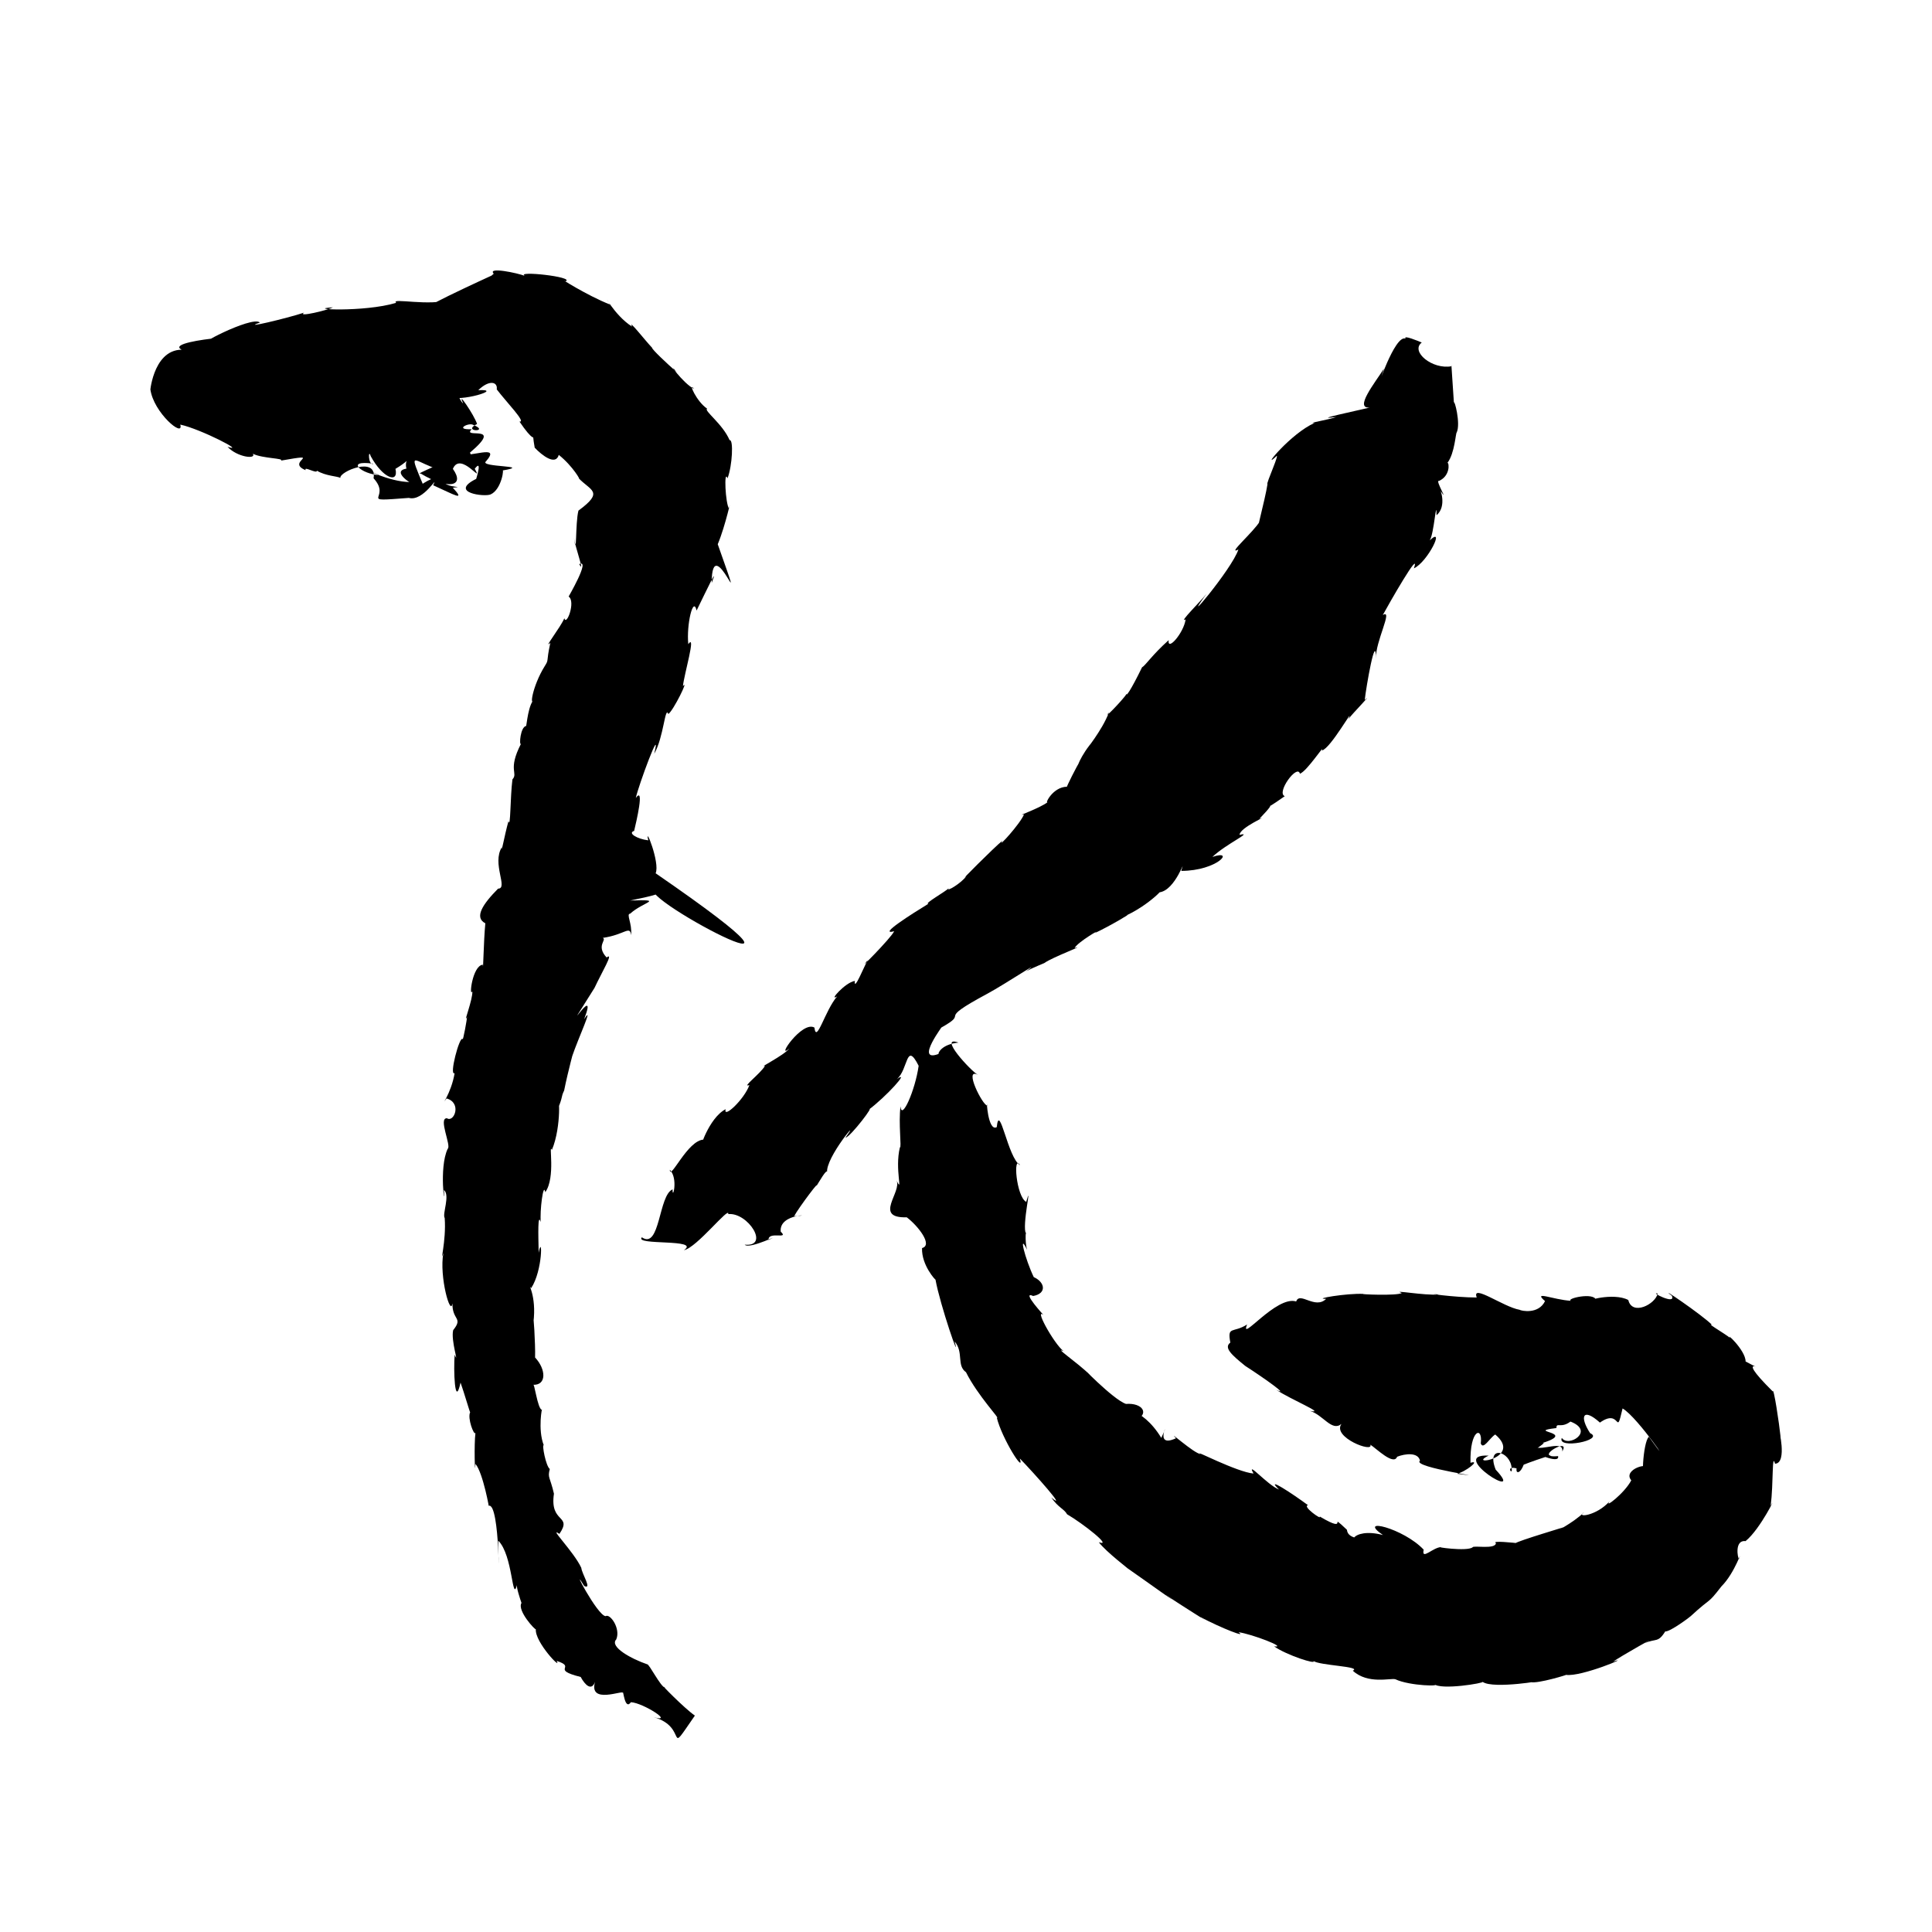 <?xml version="1.0" encoding="UTF-8" standalone="no"?>
<svg
   version="1.0"
   width="1024pt"
   height="1024pt"
   viewBox="0 0 1024 1024"
   preserveAspectRatio="xMidYMid meet"
   id="svg14"
   sodipodi:docname="K.svg"
   xmlns:inkscape="http://www.inkscape.org/namespaces/inkscape"
   xmlns:sodipodi="http://sodipodi.sourceforge.net/DTD/sodipodi-0.dtd"
   xmlns="http://www.w3.org/2000/svg"
   xmlns:svg="http://www.w3.org/2000/svg">
  <defs
     id="defs18" />
  <sodipodi:namedview
     id="namedview16"
     pagecolor="#ffffff"
     bordercolor="#666666"
     borderopacity="1.0"
     inkscape:pageshadow="2"
     inkscape:pageopacity="0.0"
     inkscape:pagecheckerboard="0"
     inkscape:document-units="pt" />
  <g
     transform="translate(0,1024) scale(0.1,-0.1)"
     fill="#000000"
     stroke="none"
     id="g12">
    <path
       d="m 2605,8779 c 25.661,12.13 -561.764,-256.684 -219,-126 -104.816,-39.104 -318.867,10.858 -286,-18 -169.913,-51.373 -492.254,-34.15 -336,-24 -22.889,-14.391 -193.337,-54.709 -152,-28 -94.66,-31.154 -341.646,-89.337 -234.375,-52.75 C 1337.351,8570.886 981.171,8380.176 1148,8448 1076.679,8441.118 902.093,8417.101 962.875,8386.625 803.79,8384.785 794.026,8134.032 797,8177 812.993,8052.929 976.233,7916.37 955.484,7989.594 1064.848,7965.866 1309.961,7838.4 1206,7872 c 51.2,-55.844 154.849,-67.637 134,-37 52.382,-25.741 169.596,-23.476 148.625,-36.375 238.157,41.9 19.959,-5.84 131.375,-50.625 -11.311,23.925 59.034,-21.358 60,-3 46.996,-28.297 107.992,-28.494 124,-38 -6.678,32.906 196.284,118.454 176,-2 101.171,-110.313 -97.349,-125.857 187,-104 78.701,-21.465 159.836,132.044 129,67 109.859,-49.129 174.734,-89.511 104,-13 90.388,10.414 -94.498,-10.452 -42,70 -94.501,-19.13 -164.228,-83.462 -116,-53 -71.909,171.886 -57.705,133.914 48,92 71.926,-41.422 263.152,129.858 120,96 -13.989,-25.555 133.957,-131.815 81,-19 184.945,156.738 -46.005,69.919 9,124 -94.583,-3.797 -15.736,37.142 8,23 94.548,-38.33 -64.597,-38.729 20.479,4.849 -14.147,46.333 -110.952,187.018 -73.479,109.151 -23.553,12.263 -57.461,152.218 -74,36 49.621,-31.8 295.744,40.802 154,34 58.029,56.66 103.927,44.642 97.875,4.156 51.992,-68.427 158.492,-176.671 120.25,-170.406 142.269,-209.746 45.667,60.635 80.875,-138.5 39.155,-41.6 111.443,-96.984 127.625,-38.25 75.874,-60.427 121.083,-142.54 104.375,-122.625 63.027,-67.542 139.162,-70.589 -0.125,-172.75 -17.682,-68.456 -7.547,-265.547 -23.875,-143.625 6.852,-51.717 60.224,-196.815 28,-140 62.927,30.176 -62.418,-181.602 -56,-172 38.246,-25.504 -11.407,-158.97 -23,-115 -18.104,-45.324 -115.762,-169.448 -74,-130 -24.041,-109.128 -5.628,-84.97 -30,-124 -65.2,-104.388 -85.473,-233.398 -51,-172 -36.869,-22.186 -44.657,-147.024 -47.875,-145 -29.547,-5.116 -37.219,-101.363 -27.281,-95.297 C 2689.541,6157.669 2747.783,6143.972 2716,6109 c -11.917,-93.002 -9.795,-265.89 -21,-221 -22.432,-81.383 -39.481,-181.838 -35,-138 -54.339,-87.487 35.137,-219.654 -20,-220 -80.64,-81.383 -128.488,-152.71 -67.625,-183.625 -9.556,-98.543 -11.405,-273.245 -13.375,-219.375 -55.395,-5.409 -74.414,-176.877 -55.375,-141.375 2.854,-42.479 -51.228,-180.358 -28.625,-135.625 1.356,-9.041 -21.776,-132.208 -23,-117 -16.609,17.251 -73.157,-198.944 -42.375,-180.75 -18.304,-110.927 -80.102,-183.838 -42.851,-134.179 82.596,-23.137 39.823,-129.613 2.226,-105.071 -47.854,2.27 24.773,-147.064 3.875,-161.875 C 2324.332,4050.016 2361.711,3811.059 2353,3933 c 34.053,-28.606 -9.897,-127.254 4,-149 9.128,-123.024 -28.305,-249.448 -7,-185 -23.3,-124.646 39.209,-344.621 48,-265 -2.341,-93.918 58.91,-75.199 4,-144 -13.65,-54.284 33.934,-191.628 7.875,-130.375 -6.69,-76.169 0.065,-289.522 31.125,-147.625 19.252,-53.978 49.703,-160.063 51,-157 -15.642,-31.072 20.058,-124.983 28,-110 -7.972,-58.554 -2.801,-245.792 0,-164 41.417,-48.568 76.053,-251.083 70,-222 62.911,21.861 53.195,-541.171 51,-185 77.965,-76.804 72.917,-333.168 99,-235 -3.793,-12.171 17.401,-76.144 24,-95 -24.6,-40.653 75.293,-147.549 76,-139 -6.149,-68.899 141.72,-222.028 110,-168 110.635,-35.321 -37.155,-43.754 127.75,-85.25 22.86,-42.406 57.619,-76.862 76.25,-25.75 -35.762,-122.833 152.896,-40.592 147,-59 2.086,22.664 9.87,-96.169 43,-49 66.582,-4.012 232.815,-112.4 120,-79 191.145,-53.914 58.401,-224.07 219,8 -54.839,37.309 -194.821,180.278 -158,148 -23.135,3.001 -84.826,127.444 -95,124 -82.601,28.166 -201.496,92.461 -163.625,131.875 24.439,58.568 -33.636,138.759 -56.375,123.125 -44.155,2.418 -193.605,291.715 -113.875,160.125 44.693,-21.886 -12.139,63.874 -15.125,95.875 -39.163,85.358 -178.243,222.725 -116,180 70.39,103.812 -52.824,53.411 -29,213 -20.883,90.919 -34.77,82.741 -22,131 -20.795,14.78 -42.9,131.724 -32,126 -33.032,83.787 -7.667,209.819 -9,187 -24.793,3.885 -40.318,151.496 -48.447,133.43 72.938,-4.199 70.528,81.448 11.447,144.57 2.346,70.75 -9.853,257.43 -9,185 18.683,145.367 -34.456,214.873 -12,182.125 62.641,94.607 60.127,294.679 40,187.875 -2.07,101.114 -5.6,213.993 11.375,162.75 -6.431,55.682 13.545,216.59 23.625,158.25 56.576,79.428 15.957,265.834 35.125,224.25 53.124,124.332 38.016,329.43 29.875,213.75 30.259,71.102 16.868,63.753 35,101 20.765,104.417 57.62,236.919 43,182.75 30.41,90.982 118.427,281.047 63,195.25 84.428,221.547 -160.221,-176.13 55,166 38.263,82.268 105.232,192.593 64.125,161.125 -58.381,62.832 2.706,92.233 -20.125,103.875 117.924,17.258 143.671,68.573 150,14 6.173,64.402 -27.864,112.785 -5.125,114.375 71.264,64.471 185.325,75.186 0.375,69.75 98.445,20.545 211.225,42.63 150.25,62.625 -237.756,17.724 1144.543,-716.468 -15.625,81.75 24.822,54.992 -60.215,263.002 -38.875,174.5 -59.465,7.271 -111.094,38.788 -75,50 10.767,45.036 56.823,240.108 8.875,174.875 13.68,64.919 139.434,404.871 97.5,234.125 50.376,86.182 57.408,257.66 74.875,210.5 26.946,18.524 111.545,190.964 77.375,147.5 5.178,59.703 72.371,283.825 28.375,223 -10.415,101.945 25.886,258.21 44,178 57.961,118.289 118.098,246.328 80,146 0.402,301.271 204.177,-281.904 32.125,205.5 42.909,102.221 75.174,263.35 59.875,188.5 -19.392,26.965 -28.131,212.574 -8,161 25.478,66.213 32.481,208.277 11,202 -36.934,86.611 -139.119,157.855 -119,167 -56.965,37.823 -102.886,144.69 -69,105 -57.505,26.253 -151.862,160.291 -91.875,88.375 -53.842,47.465 -132.415,121.304 -131.125,129.625 -36.989,38.674 -128.833,156.882 -106,112 -97.049,60.828 -163.367,198.005 -117,117 -121.921,47.616 -280.534,149.185 -235,123 50.23,23.601 -268.118,57.918 -216.125,28.75 -38.462,15.182 -200.958,49.483 -165,11.625 z m -640,-957 c 64.525,-118.508 149.062,-146.821 131,-67 121.961,72.866 40.832,71.262 58,1 -88.864,-14.4 51.943,-97.511 23,-71 -115.737,-1.654 -279.04,87.31 -167,37 -90.577,3.57 -187.113,82.048 -30.25,60.25 -29.175,-14.412 -29.029,86.808 -14.75,39.75 z"
       id="path4" />
    <path
       d="m 7450,8445 c -58.824,25.73 -163.176,-308.856 -115,-159 -48.761,-76.461 -158.948,-213.661 -75,-206 -57.943,-14.476 -323.617,-69.802 -178,-50 -29.53,-12.835 -163.061,-34.425 -115,-32 -124.126,-54.082 -283.949,-250.392 -207,-181 34.396,42.728 -52.973,-144.528 -42,-143 -12.331,-81.275 -72.702,-303.662 -41,-198 -33.932,-56.502 -177.352,-180.242 -113.25,-148.625 -33.417,-103.548 -322.041,-443.684 -168.5,-234.125 -26.136,-34.845 -153.682,-160.263 -111.25,-136.25 -9.02,-69.887 -97.732,-172.99 -89.875,-110 -86.555,-77.204 -124.005,-135.307 -141.125,-144 -61.398,-126.072 -85.367,-155.163 -81,-140 -22.273,-34.522 -134.396,-149.086 -94,-98 -37.315,-100.362 -137.178,-215.166 -78,-145 -76.784,-83.934 -101.479,-172.988 -76,-116 -15.252,-19.495 -75.626,-142.413 -68.54,-133.747 C 5577.54,6069.62 5532.521,5970.272 5555,5990 5509.089,5954.052 5377.331,5911.367 5427.25,5923.375 5409.365,5876.027 5280.907,5734.79 5313,5784 c -40.941,-31.978 -245.546,-237.795 -191,-187 -24.141,-37.018 -113.355,-89.601 -93,-64 -11.12,-14.969 -136.596,-85.23 -108,-83 -83.721,-51.114 -272.394,-170.017 -181.75,-145.75 -15.79,-35.872 -213.408,-234.368 -140.25,-153.25 -17.06,-28.391 -74.649,-172.288 -68,-110 -51.233,-7.533 -142.433,-112.576 -94,-82 -64.95,-75.29 -109.664,-253.851 -120.375,-165.375 C 4250.687,4832.143 4108.003,4617.779 4184,4683 c -30.922,-38.638 -169.295,-105.719 -129,-92 -26.49,-43.668 -127.736,-118.085 -83,-102 -27.083,-75.76 -140.108,-181.503 -126,-128 -91.164,-46.382 -145.844,-233.38 -115,-161 -87.148,-1.804 -178.665,-219.413 -181,-160 46.7,-46.001 12.902,-166.619 15,-104 -74.668,-29.641 -65.946,-320.769 -163,-254 -42.038,-44.788 314.315,-6.435 223,-68 66.906,11.255 243.612,237.862 235,191 104.275,10.225 222.769,-175.081 87,-162 26.238,-27.825 213.741,69.396 126.375,24.5 -3.869,49.309 111.596,0.679 64.625,44.375 -10.951,101.974 197.581,87.538 71,82.125 23.886,44.856 150.504,212.695 113,151 15.238,23.66 64.477,111.617 62,79 -12.042,79.562 191.353,316.24 97,186 25.854,2.054 167.398,189.511 119,145 97.956,72.247 227.949,218 153,165 61.895,50.52 48.031,205.294 116,71 -17.948,-129.062 -90.829,-293.811 -96,-215 -11.862,-87.631 6.801,-223.425 -3.25,-216.75 -28.941,-117.374 18.935,-253.286 -18.25,-174.625 30.838,-61.862 -124.652,-201.768 54.5,-196.625 59.787,-45.093 140.076,-147.977 81,-163 -3.362,-91.064 72.926,-172.195 71.25,-167 24.294,-135.01 136.184,-457.175 101.75,-328 48.925,-58.406 8.905,-126.959 60,-163 60.969,-123.342 190.336,-258.511 163,-240 27.079,-111.463 150.539,-305.921 122,-217 78.584,-80.98 258.791,-283.83 167,-207 36.008,-53.346 69.129,-61.115 83.625,-88.875 83.563,-48.581 244.793,-175.221 168.375,-148.125 36.715,-50.357 173.857,-153.881 149,-136 89.375,-61.983 322.718,-229.775 206,-143 63.498,-44.513 284.008,-181.949 181.5,-116.75 119.249,-62.854 251.862,-113.002 203.5,-81.25 68.626,-8.641 264.281,-83.761 189,-75 64.843,-46.422 230.115,-99.38 208,-77 30.944,-24.873 260.226,-29.099 209,-52 80.973,-74.369 201.735,-37.417 226.125,-45.5 75.411,-35.888 256.705,-39.213 203.875,-24.5 35.123,-35.066 270.428,4.942 258,11 55.413,-41.603 361.091,13.005 254.875,-1.375 35.515,-10.678 205.673,42.175 187.125,38.375 79.68,-12.827 357.569,105.089 250,70 36.084,26.343 265.719,155.664 168,98 58.662,26.492 69.753,0.037 108,62 25.769,-2.91 136.485,80.624 135,81 116.771,107.73 84.526,56.719 163,158 72.567,72.128 113.416,208.639 93,145 -6.919,4.073 -24.934,102.03 34.875,94.875 80.643,65.415 172.215,259.707 133.125,187.125 15.264,119.491 5.933,286.973 23,223 69.45,1.786 13.28,207.574 30,138 -8.371,78.702 -36.99,269.3 -42.375,245.5 -230.728,228.7 12.257,73.3 -143.625,158.5 0.647,61.295 -120.48,169.965 -76,117 5.992,7.694 -139.762,90.125 -102,77 -54.521,54.852 -298.273,219.633 -212.812,153.984 23.82,-51.785 -121.35,24.072 -75.188,12.016 -11.504,-56.312 -134.689,-119.83 -155.75,-34.25 -79.07,42.325 -246.015,-8.011 -171.25,0.25 -10.395,42.1 -159.859,7.725 -133.125,-4.5 -96.043,5.935 -203.478,55.935 -136.875,-1.5 -34.509,-71.745 -126.79,-51.883 -135,-46 -86.102,14.832 -256.122,140.864 -227,65 -117.006,0.096 -294.445,25.443 -201,16 -77.12,-6.687 -255.076,26.958 -196,8 -23.119,-16.292 -235.381,-6.559 -202,-5 -89.31,4.767 -276.063,-27.416 -199,-26 -58.518,-58.562 -140.057,40.734 -159,-14 -105.325,33.256 -302.162,-223.449 -260,-122 -75.17,-47.646 -105.953,-5.492 -89,-96 -36.097,-26.605 6.817,-65.209 79.25,-123.75 109.807,-70.68 237.671,-163.597 163.5,-126 80.762,-53.768 269.121,-129.851 179.25,-112.25 70.791,-21.668 115.744,-111.461 167,-69 -50.903,-70.987 172.9,-156.095 153,-110 30.795,-19.23 124.074,-112.872 142,-64 43.712,17.19 111.699,24.252 121.25,-20.875 -48.418,-36.259 423.93,-98.634 195.75,-69.125 44.502,8.779 128.993,75.311 72,58 -4.502,178.982 66.303,196.026 54.375,102.5 13.315,-35.806 46.305,28.031 76.625,47.5 150.062,-126.84 -155.301,-170.309 -35,-112 -224.359,11.227 206.037,-255.242 37.428,-74.225 -52.894,133.918 78.293,98.522 84.572,8.225 9.103,-50.309 -46.368,28.146 47,-9 -66.889,38.496 205.835,174.016 97,136 228.845,66.13 -84.504,63.774 93.5,85.125 -1.125,32.635 23.847,-3.92 74.25,34.25 131.825,-50.518 -11.82,-139.477 -45.75,-86.375 -28.121,-63.047 229.928,-11.498 150,25 -56.636,86.55 -40.245,138.538 52,56 113.021,80.56 82.44,-86.476 120,75 84.194,-49.042 294.822,-366.745 139.5,-150.125 -32.672,-26.599 -44.676,-283.481 -13.5,-174.875 26.396,47.13 -129.033,1.995 -79.875,-56 -35.675,-68.901 -149.616,-155.316 -114.125,-110 -69.09,-79.544 -183.105,-90.02 -136,-59 -58.696,-59.077 -177.4,-116.163 -110,-80 -139.792,-43.356 -335.434,-102.393 -226,-86 -42.018,4.901 -157.195,16.742 -131.125,2 -3.244,-34.554 -120.071,-10.581 -123.875,-22 -28.788,-23.575 -212.024,3.248 -165,1 -43.224,1.272 -107.446,-73.118 -94.125,-13.625 -106.808,114.089 -357.201,174.835 -215.875,77.625 -171.092,45.183 -209.885,-67.296 -84,-45 -10.072,34.389 -101.478,16.158 -107.179,73.072 -109.378,103.039 23.331,-29.249 -144.446,70.428 14.563,-22.803 -95.587,55.989 -61.375,59.5 -79.243,58.938 -233.77,160.589 -153.875,83.125 -61.708,23.563 -177.008,159.41 -135.125,84.875 -85.39,6.419 -332.475,134.519 -279.875,102.875 -36.533,3.067 -183.199,137.577 -131.125,84.125 -131.891,-61.251 -15.46,132.192 -78,2 -104.471,172.492 -243.559,167.941 -139,92 79.907,34.656 40.417,94.757 -48.125,88 -69.393,22.739 -266.825,230.315 -189.25,152.125 -69.044,69.012 -206.765,159.18 -133.25,123.875 -38.446,8.129 -169.177,236.561 -115.375,196 9.402,-9.795 -121.692,130.681 -54,100 72.816,13.042 63.675,72.872 3.125,100.125 -46.015,96.217 -82.635,242.532 -35.125,144.5 -14.081,44.581 -4.908,123.355 -5.625,84 -24.55,41.21 36.328,292.095 0.75,170.25 -52.637,27.012 -71.54,256.025 -32.125,194.125 -65.202,37.046 -109.954,339.124 -124,202 -47.756,-26.46 -55.957,159.469 -50.125,114.25 -24.356,-0.61 -127.263,204.339 -49.875,162.75 -37.766,21.1 -214.292,211.933 -103,171 -90.508,-8.79 -109.851,-57.748 -105,-60 -132.661,-49.848 35.583,165.742 13,139 162.438,91.127 -43.7,25.191 245,180 99.246,53.736 307.036,192.746 206,119 32.289,17.92 112.478,50.173 95,43 48.981,34.447 226.606,98.335 161.625,80.25 14.816,30.634 151.738,110.691 106.375,78.75 85.066,39.869 206.939,113.398 168,94 150.558,71.379 230.816,183.255 171,122 91.34,5.506 147.742,206.849 120,114 192.765,0.527 287.654,116.032 165,74 72.863,69.815 221.013,135.192 144,117 -0.354,38.91 166.373,108.317 105,85 126.278,131.415 -20.234,10.51 134.625,120.125 -46.866,17.391 66.578,173.23 80.375,118.875 40.61,16.211 135.021,165.555 116,123 47.094,9.747 176.309,245.626 141.25,167.5 26.15,34.219 133.723,143.205 86.188,100.469 7.036,66.681 58.838,365.858 59.562,219.031 -5.274,87.326 93.872,266.954 36,231 33.269,60.9 202.782,358.294 165,247.625 73.031,33.454 168.263,227.59 84,148.375 22.964,33.54 35.108,232.381 36,133 57.271,48.492 17.253,145.265 19,132 52.838,-76.71 -29.556,58.012 -6,50 60.175,26.817 54.289,95.965 45,96 38.899,51.367 43.207,159.738 49,161 21.837,47.662 -12.783,177.7 -15,158 -7.036,115.376 -16.159,228.368 -12,193 -102.22,-19.479 -220.326,78.294 -158.375,125.5 -15.397,6.706 -101.761,42.754 -85.625,20.5 z"
       id="path6" />
    <path
       d="m 2429,7833 c -49.355,-37.198 -240.009,-109.635 -199,-103 142.86,-86.078 237.738,-70.23 170.375,24.875 40.046,96.822 165.157,-87.757 115.875,0.656 51.81,67.184 -10.286,-106.099 8.25,-53.406 -148.531,-73.315 44.13,-97.136 75.875,-82.625 59.954,26.401 74.554,148.887 60.625,126.5 172.09,28.308 -125.473,15.969 -85,49 83.328,95.833 -88.932,15.579 -147,38 z"
       id="path8" />
    <path
       d="m 8139,2571 c -151.635,-100.753 -97.963,-186.865 -63,-94 87.553,34.715 208.138,68.097 110.438,43.188 -81.842,34.93 83.743,-47.278 71.688,2.188 -140.442,-14.624 72.02,106.442 21.875,24.625 9.95,61.706 -109.544,2.632 -141,24 z"
       id="path10" />
  </g>
</svg>
